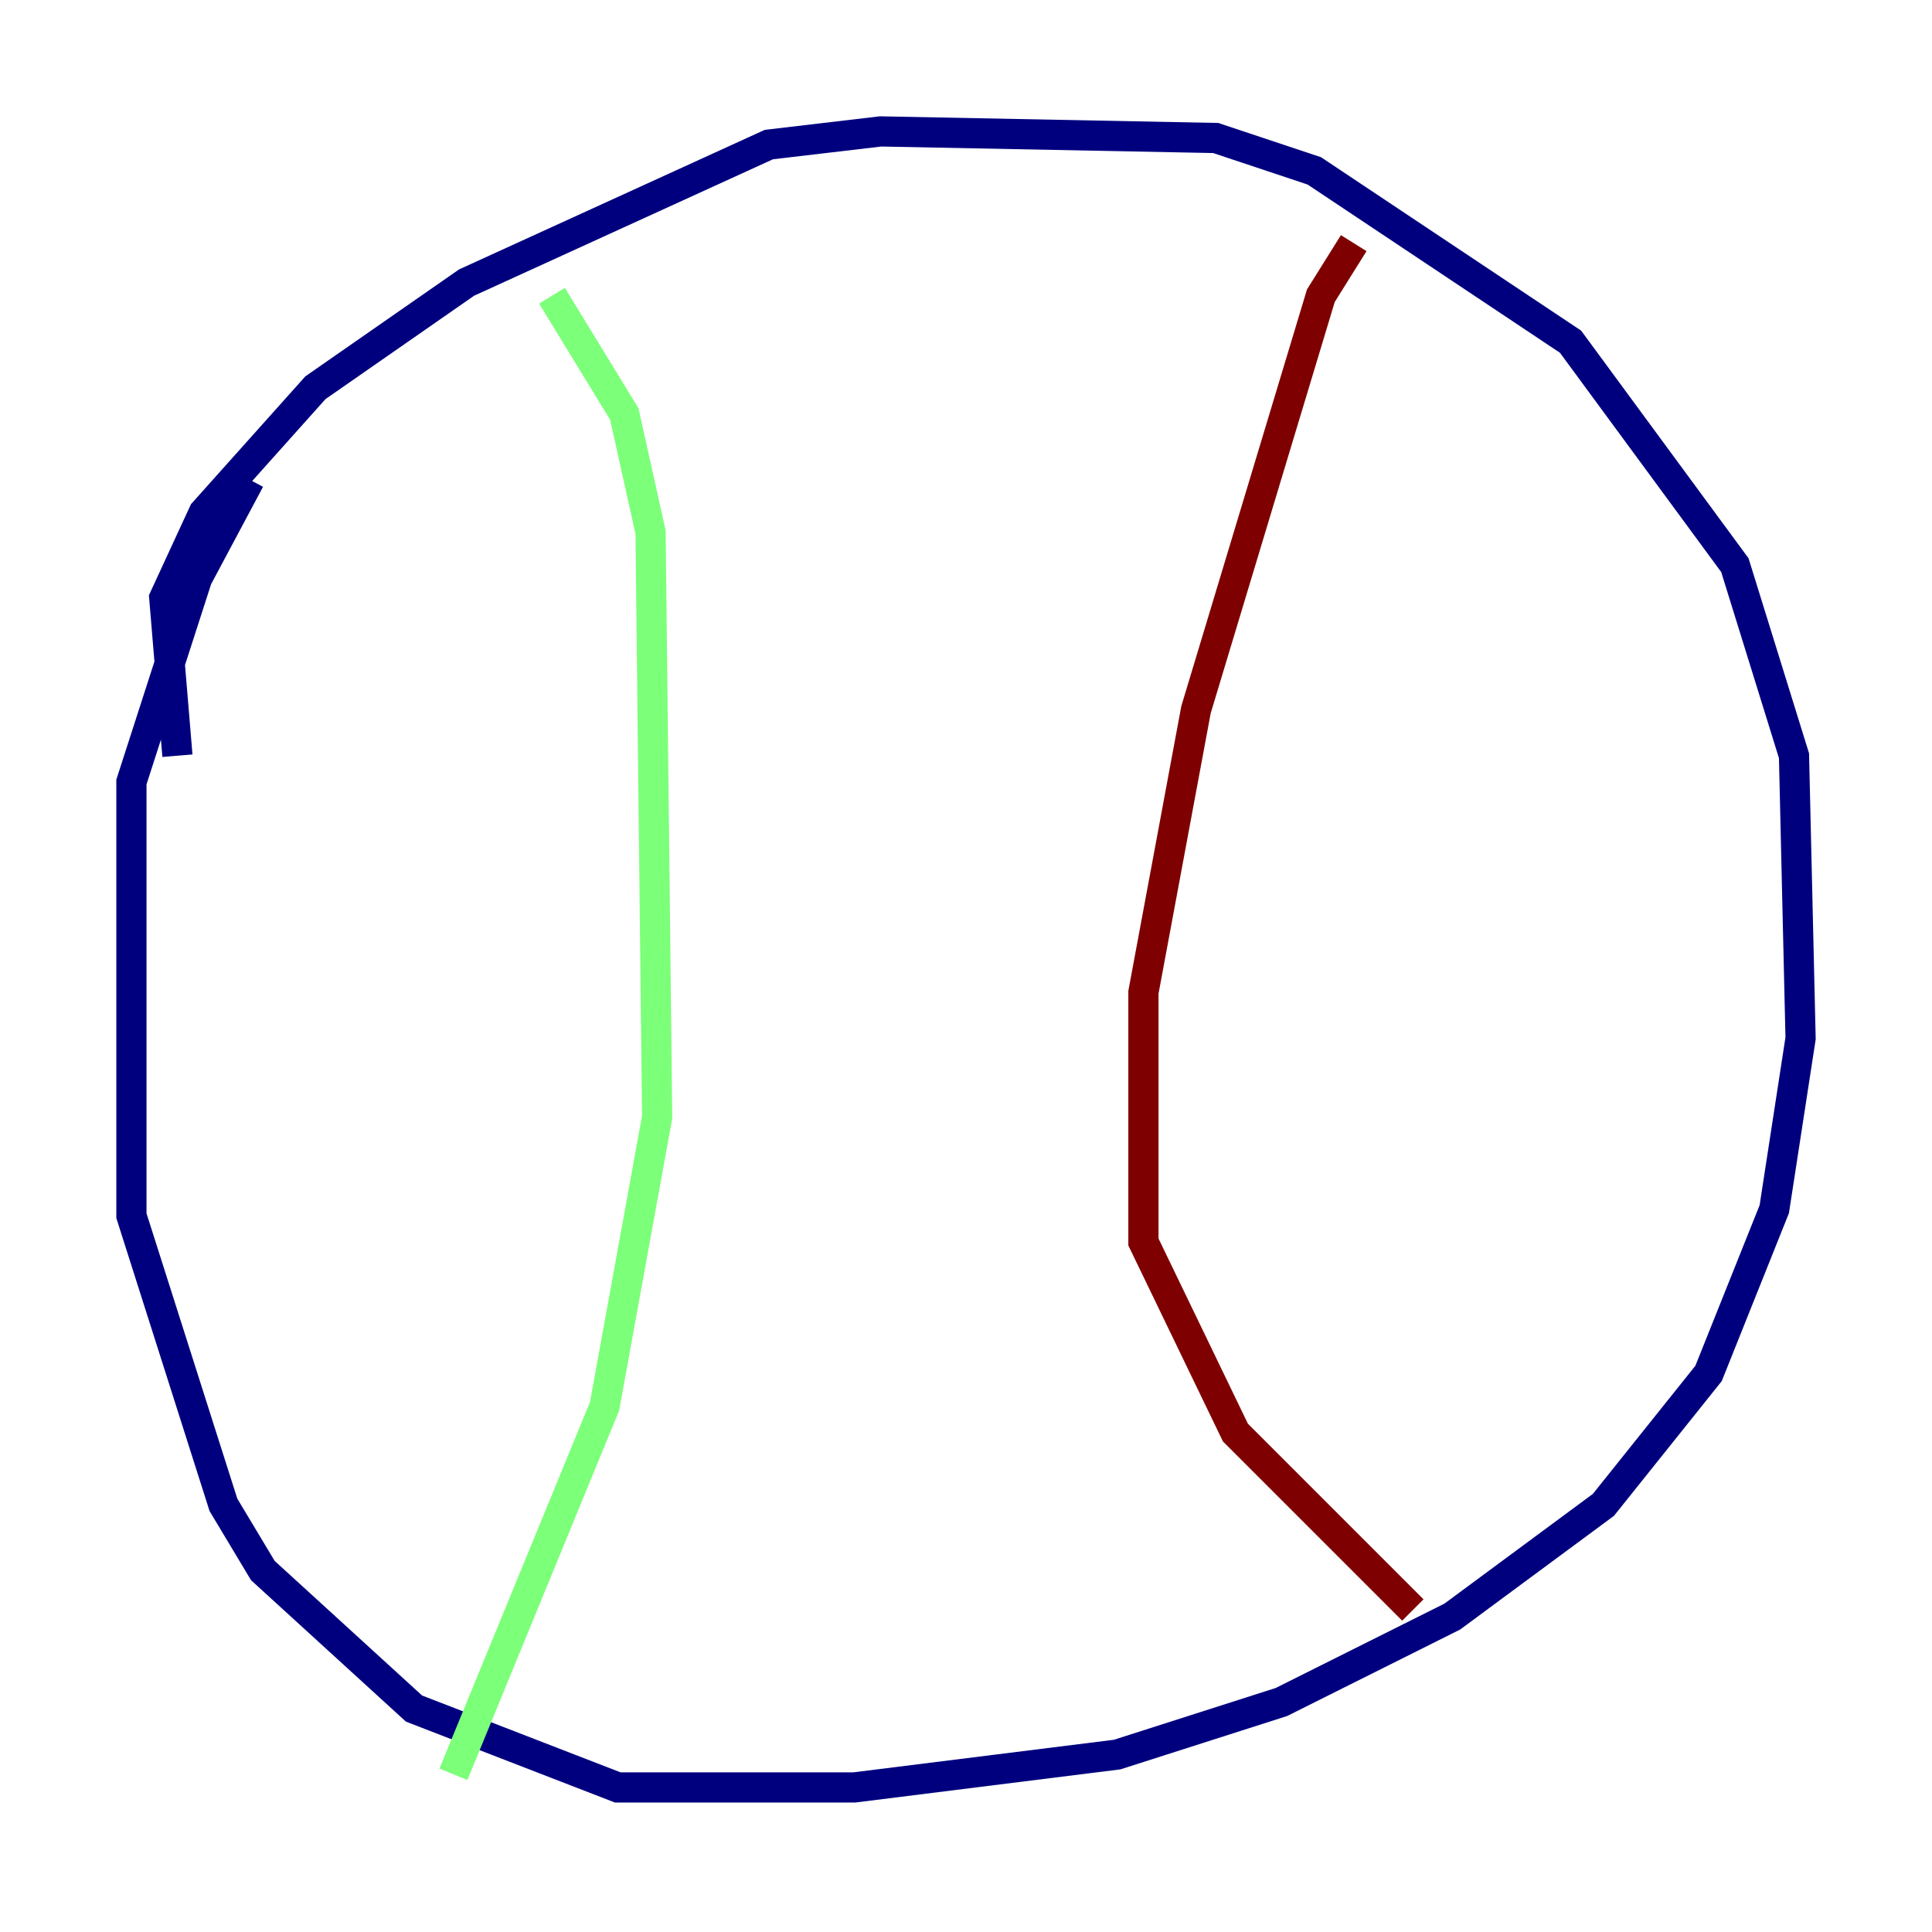 <?xml version="1.0" encoding="utf-8" ?>
<svg baseProfile="tiny" height="128" version="1.2" viewBox="0,0,128,128" width="128" xmlns="http://www.w3.org/2000/svg" xmlns:ev="http://www.w3.org/2001/xml-events" xmlns:xlink="http://www.w3.org/1999/xlink"><defs /><polyline fill="none" points="11.755,50.068 10.884,39.619 13.497,33.959 20.898,25.687 30.912,18.721 50.939,9.578 58.34,8.707 80.544,9.143 87.075,11.32 104.054,22.64 114.939,37.442 118.857,50.068 119.293,68.789 117.551,80.109 113.197,90.993 106.231,99.701 96.218,107.102 84.898,112.762 74.014,116.245 56.599,118.422 40.925,118.422 27.429,113.197 17.415,104.054 14.803,99.701 8.707,80.544 8.707,51.809 13.061,38.313 16.544,31.782" stroke="#00007f" stroke-width="2" /><polyline fill="none" points="36.571,19.592 41.361,27.429 43.102,35.265 43.537,74.014 40.054,93.17 30.041,117.551" stroke="#7cff79" stroke-width="2" /><polyline fill="none" points="89.687,16.109 87.51,19.592 79.238,47.02 75.755,65.742 75.755,82.286 81.85,94.912 93.605,106.667" stroke="#7f0000" stroke-width="2" /></svg>